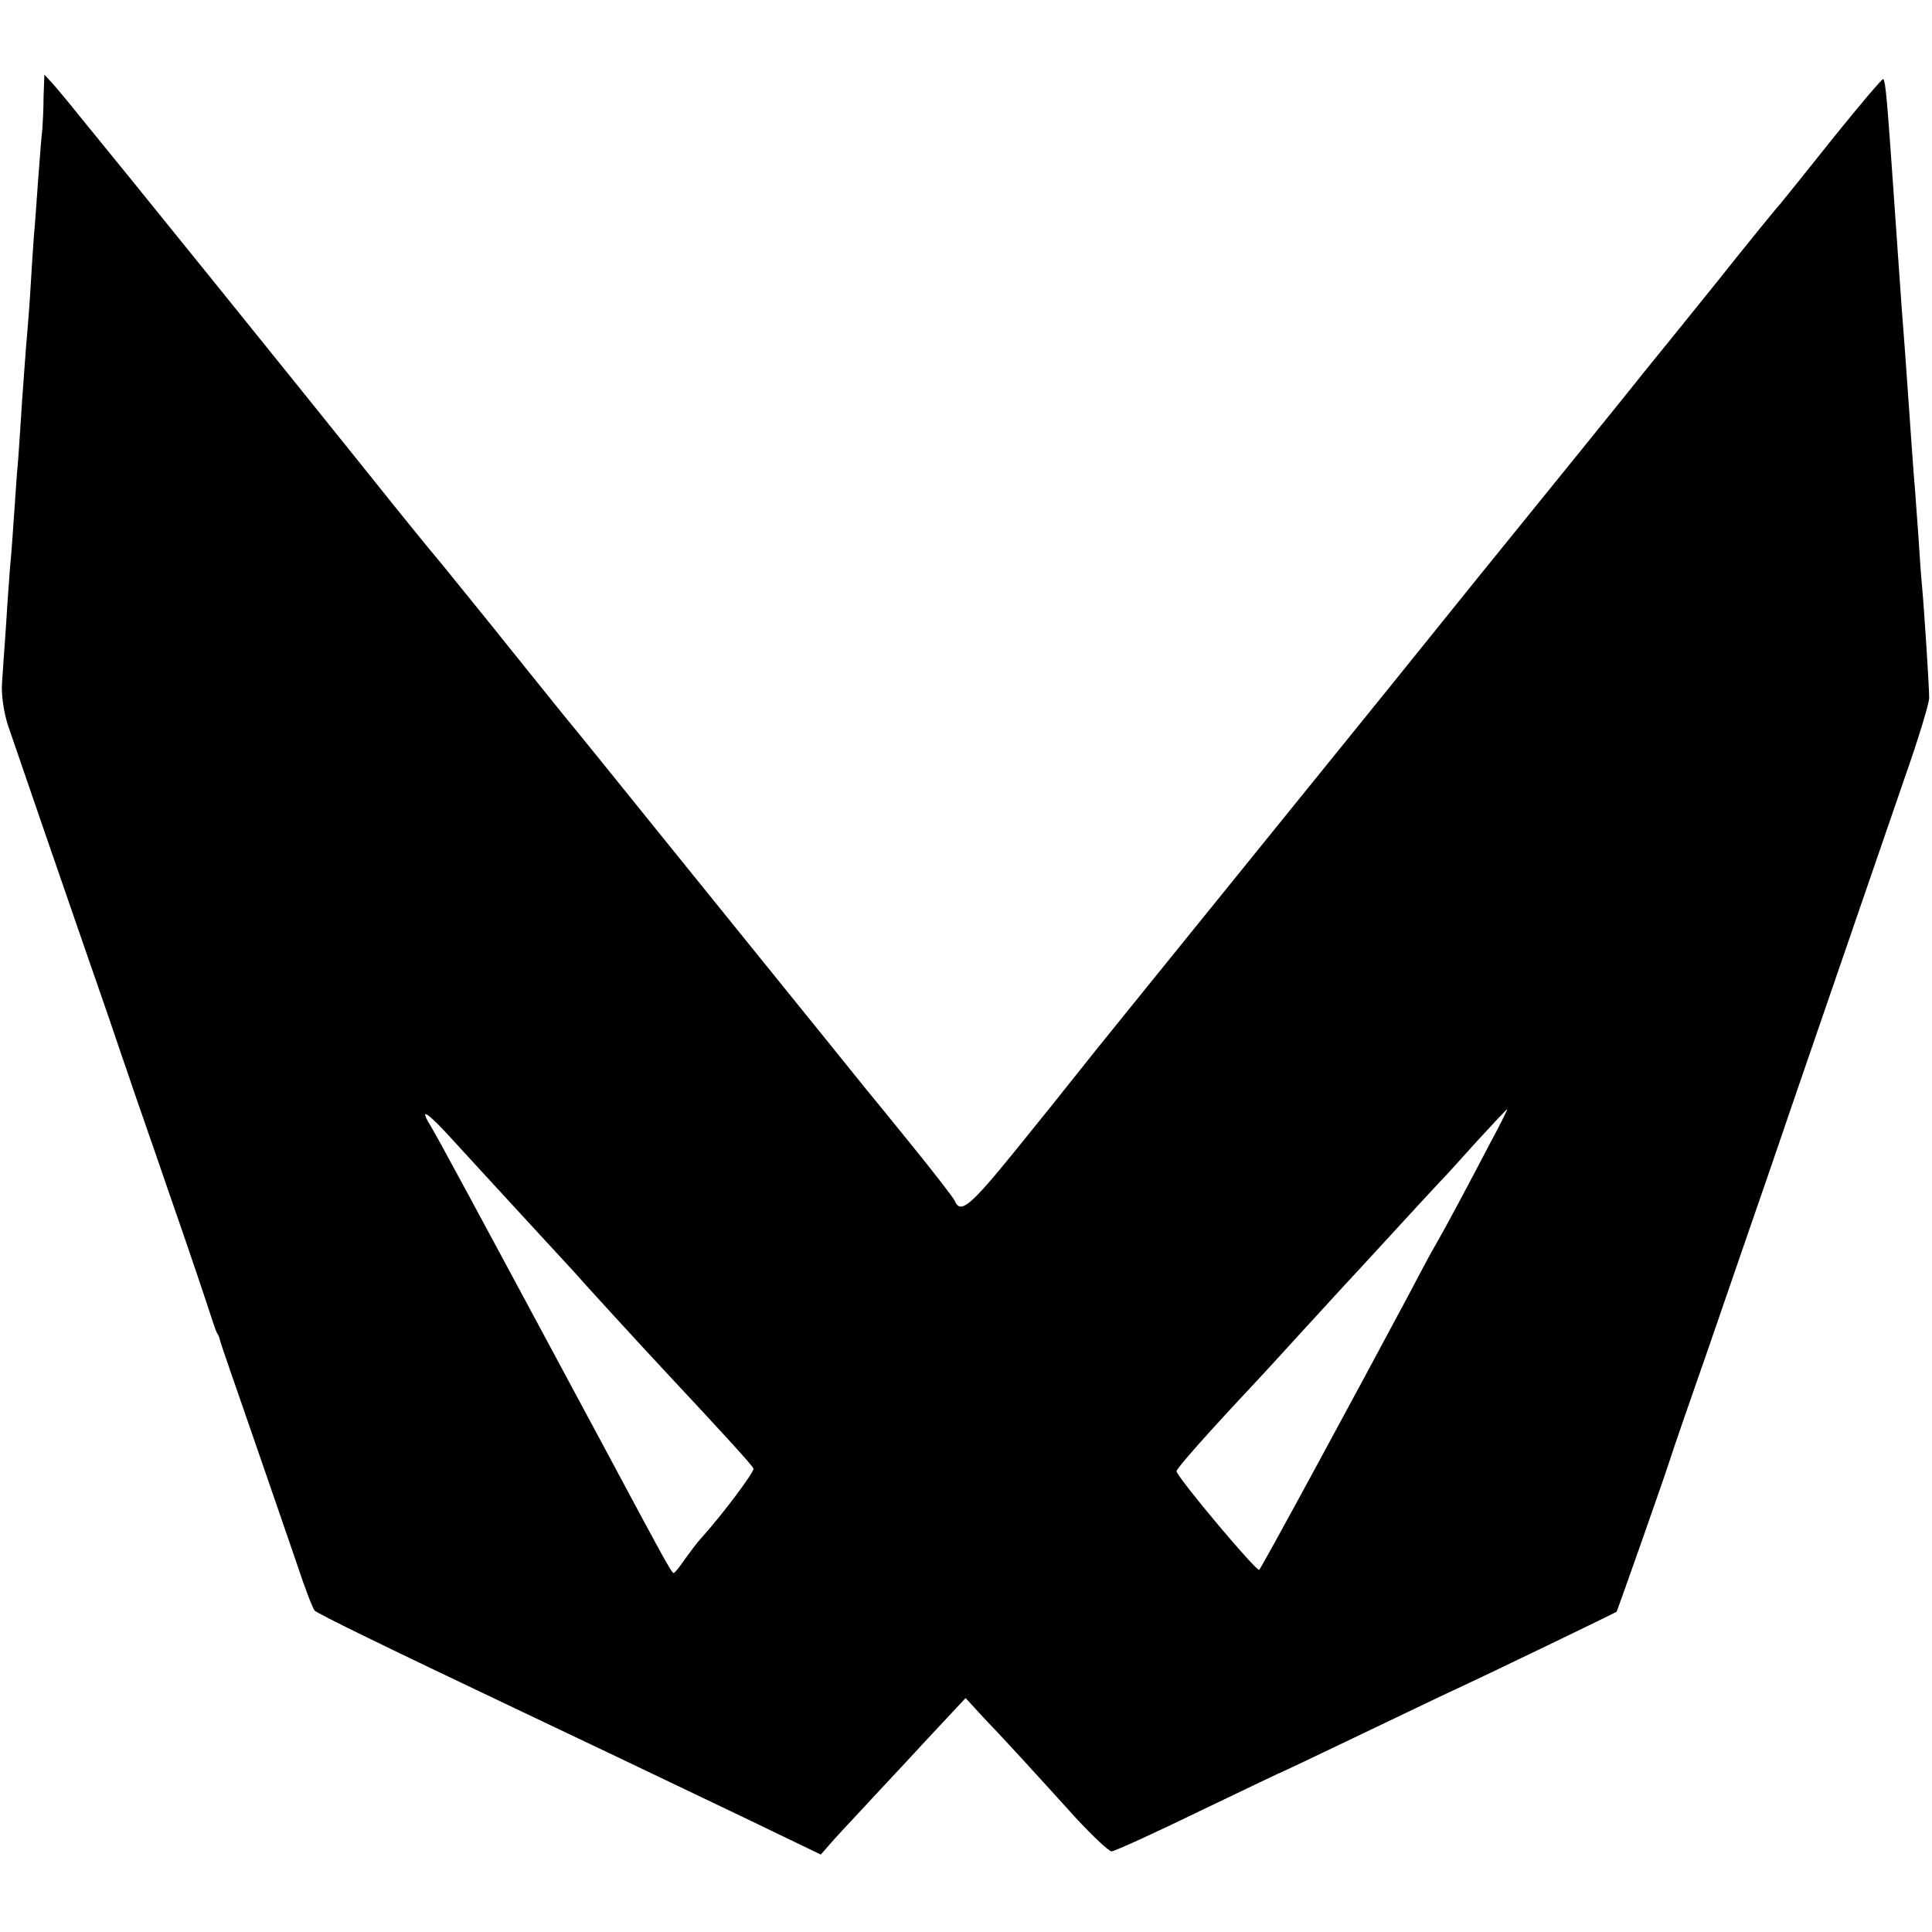 <svg version="1" xmlns="http://www.w3.org/2000/svg" width="638.667" height="638.667" viewBox="0 0 479 479"><path d="M10.8 24c0 3-.2 6.6-.3 8-.2 1.4-.6 6.8-1 12s-.8 11.7-1.1 14.5c-.2 2.7-.6 9-.9 14-.3 4.9-.8 10.8-1 13-.2 2.2-.6 8.3-1 13.5-.3 5.2-.8 12-1 15-.3 3-.7 9.1-1 13.5-.3 4.4-.7 10.2-1 13-.2 2.7-.7 9.3-1 14.5-.4 5.2-.8 11.7-1 14.4-.2 2.8.4 7.1 1.5 10.5 1.8 5.3 14.8 43.1 24.7 71.6 2.4 7.1 4.8 14.1 5.3 15.5.4 1.4 5 14.4 10 29 5.1 14.6 9.6 28.1 10.2 30 .6 1.9 1.3 3.9 1.6 4.5.4.5.7 1.4.8 2 .1.5 3.7 10.9 7.9 23s9.2 26.7 11.2 32.5c1.9 5.8 3.9 10.9 4.3 11.3.6.7 16.3 8.4 50 24.4 14.6 6.9 31.3 14.9 56 26.7l19.5 9.4 2.1-2.4c1.1-1.3 4.7-5.2 8-8.7 3.2-3.5 10.4-11.1 15.8-17l10-10.7 4.5 4.9c5.3 5.5 12.3 13.2 23 25 4.1 4.4 8 8.1 8.7 8.1.7 0 10.6-4.5 21.9-10 11.4-5.5 20.9-10 21-10 .1 0 8.3-3.9 18.1-8.6 9.9-4.7 20.6-9.9 23.9-11.4 9.1-4.2 39.9-19.1 40.3-19.4.2-.3 11.4-32 13.2-37.6.4-1.4 4.9-14.4 10-29 5-14.6 11.8-34.2 15-43.5 5.2-15.3 14.6-42.5 33-96 3.5-9.9 6.3-19.1 6.3-20.5 0-2.5-1.2-21.6-1.8-28-.2-1.9-.6-7.6-.9-12.5-.4-5-.8-11.5-1.1-14.5-.2-3-.7-9.3-1-14-.9-13.3-1.5-21-2-27.5-.5-6.7-1.2-17.2-2-28.5-1.6-22.9-2-27.9-2.6-28.4-.2-.2-5.8 6.4-12.4 14.6-6.6 8.3-12.5 15.6-13 16.2-.6.6-7.8 9.4-15.9 19.6-8.2 10.2-16.4 20.3-18.2 22.5-1.7 2.2-9.4 11.7-17 21.1-7.7 9.5-18.4 22.7-23.9 29.5-5.5 6.8-15.8 19.6-22.9 28.4-23 28.4-41.7 51.5-58.6 72.4-9.1 11.2-17.6 21.8-19 23.6-1.4 1.8-7.8 9.8-14.3 17.8-11.2 13.8-13.6 15.8-15 12.4-.3-.7-5-6.8-10.6-13.7-5.6-6.9-10.7-13.2-11.4-14-7.3-9.1-35.1-43.4-50.1-62-10.4-12.9-21.7-26.9-25.1-31-3.3-4.1-11.7-14.5-18.5-23-6.9-8.5-12.7-15.7-13-16-.3-.3-8-9.7-17-21-18.5-23.1-63.2-78.4-65.8-81.5-.9-1.1-3.5-4.3-5.7-7-2.2-2.8-5-6.1-6.2-7.5L11 18.5l-.2 5.5zm358.5 259.7c-5.9 11.3-11.1 21-13.3 24.8-1 1.6-4.1 7.5-7 13-13.3 24.9-36.1 67-36.8 67.7-.6.6-20-22.5-20.5-24.4-.2-.6 8.6-10.4 19.3-21.8 1.4-1.5 6.4-6.9 11.1-12.1 4.8-5.2 9.7-10.6 11-12 1.3-1.4 6.7-7.2 11.9-12.9s10.6-11.5 12-13c1.4-1.4 5.6-6.1 9.4-10.3 3.9-4.2 7.1-7.7 7.3-7.7.1 0-1.8 3.9-4.4 8.7zm-256.8-.8c3.3 3.6 10.9 11.9 16.9 18.4 6 6.5 11.8 12.8 12.9 14 1.7 2 16.8 18.5 22.7 24.8 15.5 16.6 21.6 23.3 21.8 24 .3.8-8 11.8-13 17.3-1 1.1-2.8 3.5-4.1 5.3-1.2 1.8-2.4 3.3-2.7 3.3-.5 0-3.2-5-16.3-29.5-35.6-66.3-41.4-77-43.9-81.3-3.1-5-.9-3.6 5.7 3.7z"/></svg>